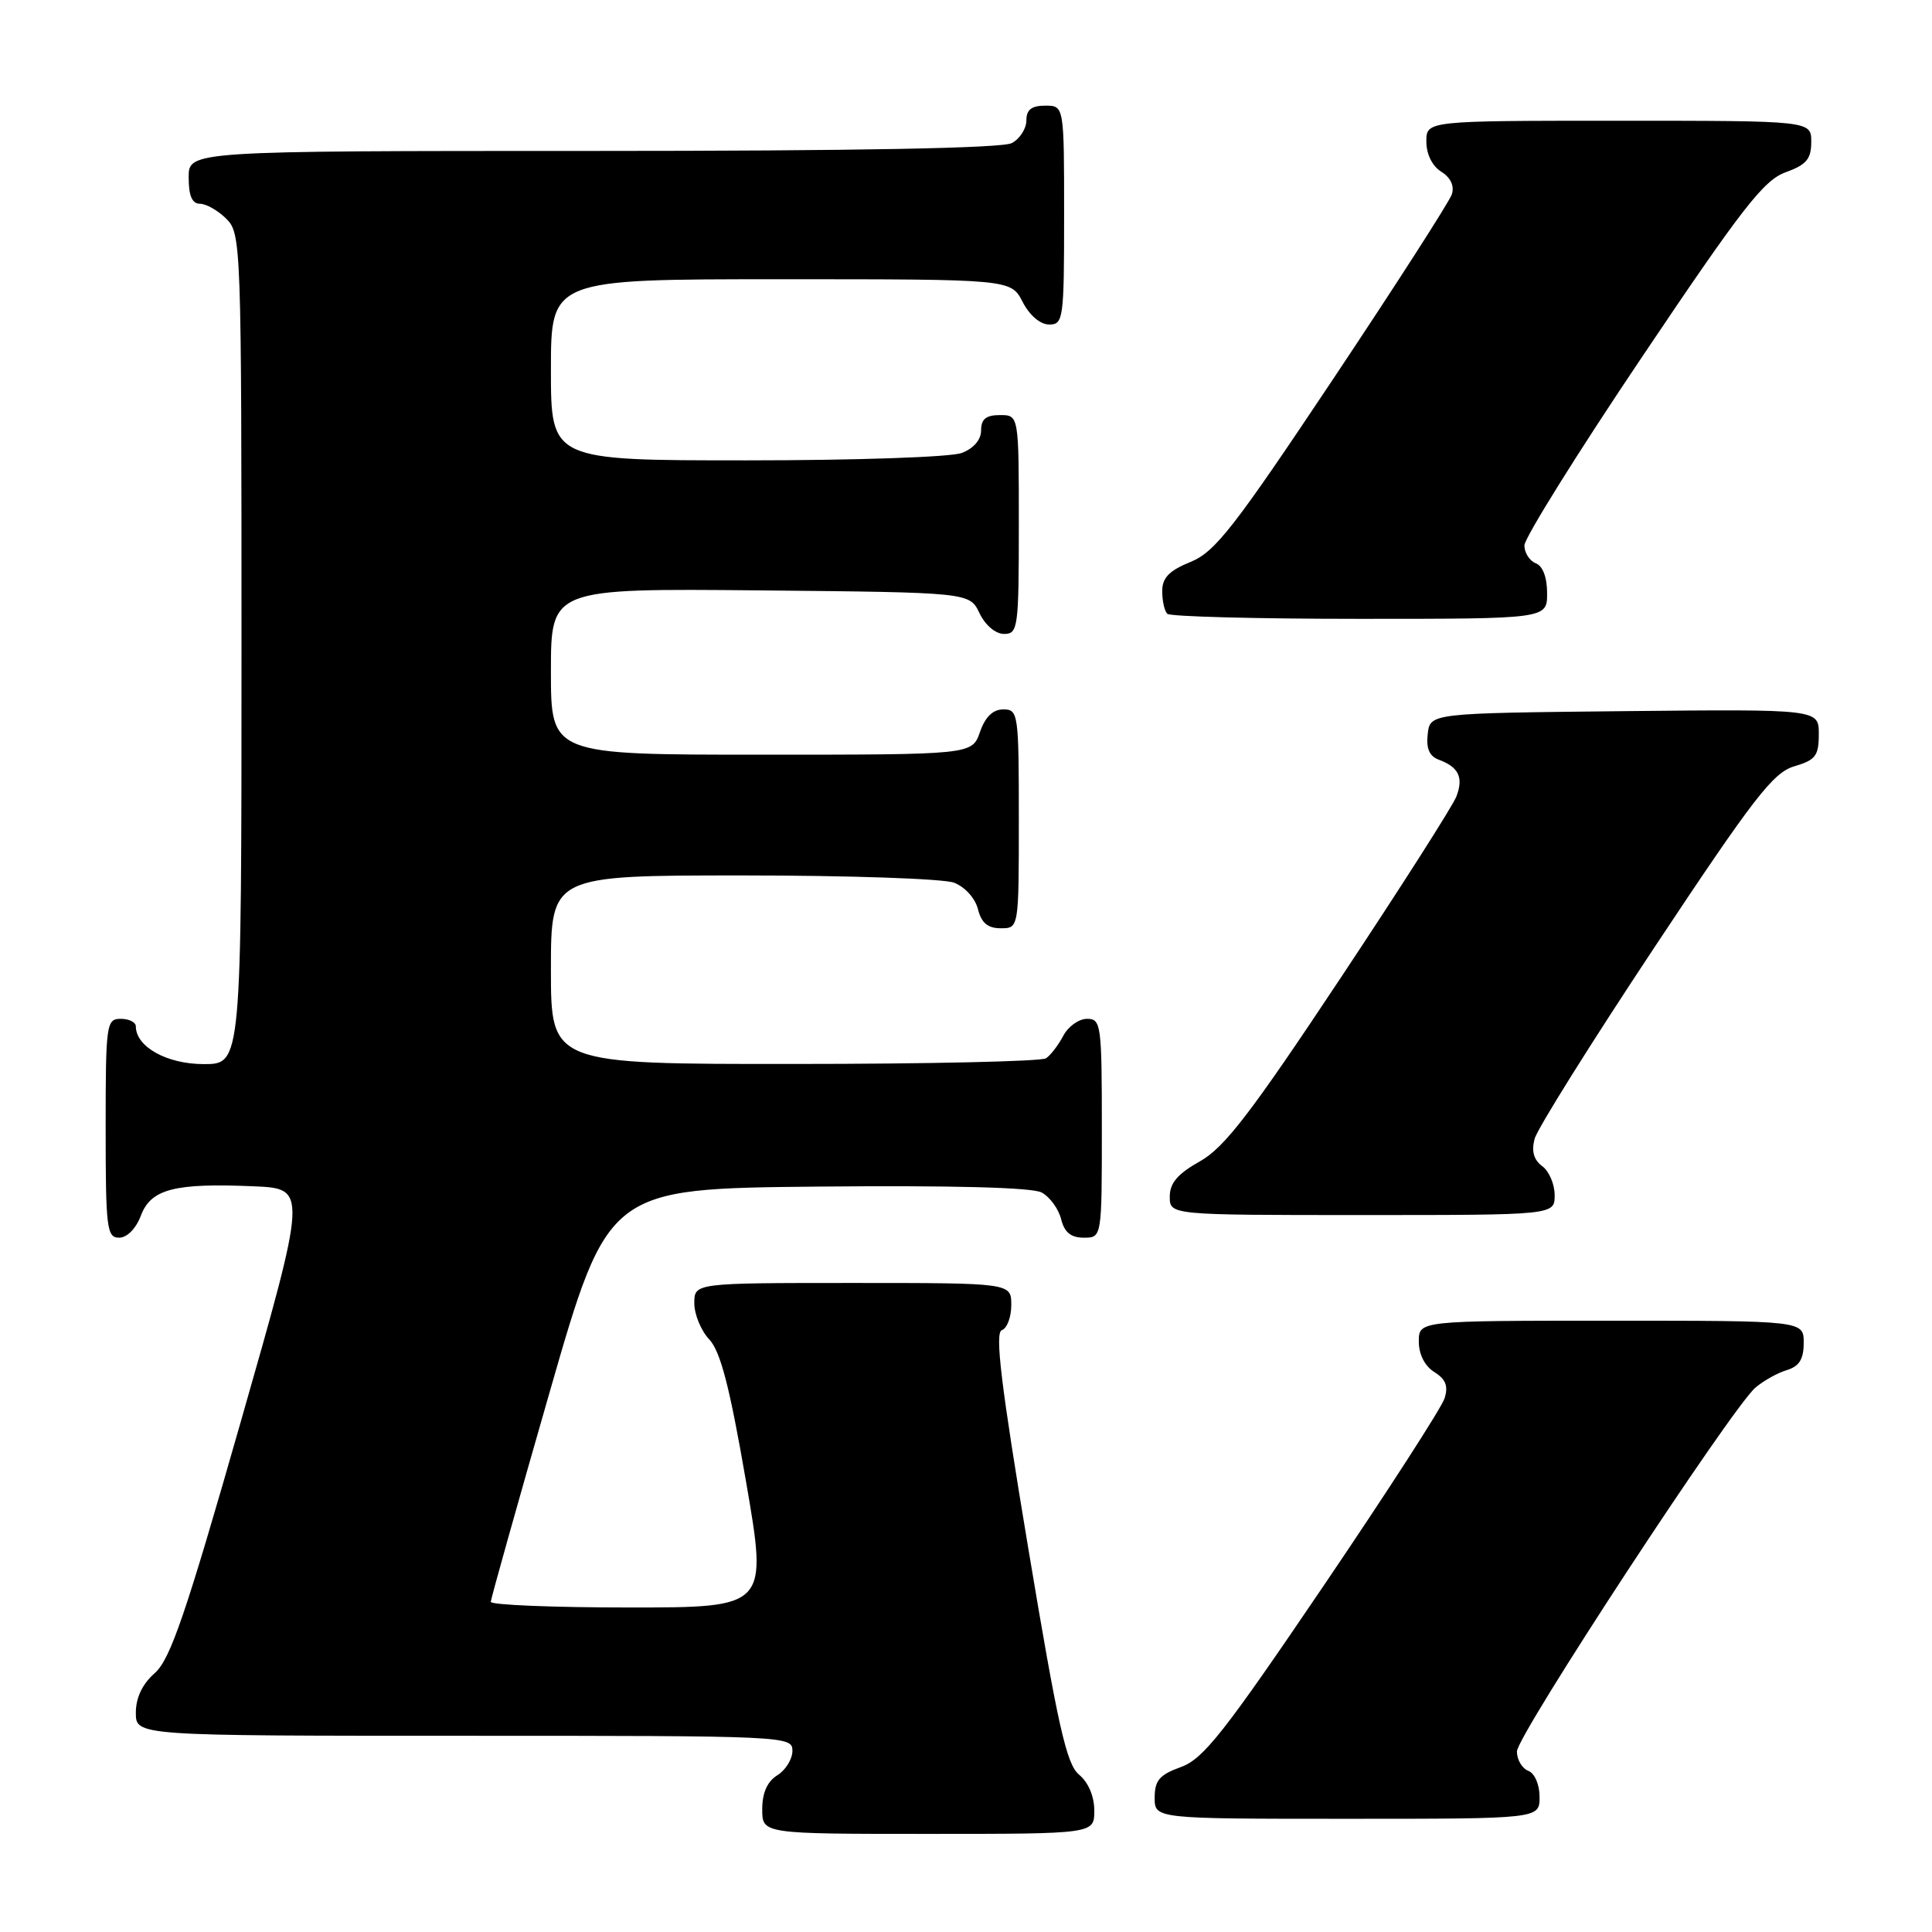 <?xml version="1.0" encoding="UTF-8" standalone="no"?>
<!DOCTYPE svg PUBLIC "-//W3C//DTD SVG 1.1//EN" "http://www.w3.org/Graphics/SVG/1.1/DTD/svg11.dtd" >
<svg xmlns="http://www.w3.org/2000/svg" xmlns:xlink="http://www.w3.org/1999/xlink" version="1.1" viewBox="0 0 256 256">
 <g >
 <path fill="currentColor"
d=" M 145.00 239.91 C 145.00 238.03 144.21 236.17 142.99 235.16 C 141.31 233.77 140.20 228.83 136.24 205.09 C 132.64 183.53 131.80 176.57 132.75 176.25 C 133.44 176.02 134.00 174.52 134.00 172.92 C 134.00 170.00 134.00 170.00 113.00 170.00 C 92.00 170.00 92.00 170.00 92.00 172.69 C 92.00 174.16 92.89 176.32 93.98 177.48 C 95.47 179.07 96.69 183.77 98.85 196.30 C 101.73 213.00 101.73 213.00 83.36 213.00 C 73.26 213.00 65.01 212.66 65.03 212.25 C 65.05 211.84 68.55 199.35 72.82 184.50 C 80.58 157.50 80.58 157.50 108.33 157.23 C 126.22 157.06 136.77 157.34 138.02 158.01 C 139.10 158.59 140.26 160.17 140.60 161.53 C 141.04 163.30 141.90 164.00 143.61 164.00 C 146.00 164.00 146.00 164.00 146.00 149.50 C 146.00 135.75 145.90 135.00 144.04 135.00 C 142.95 135.00 141.54 136.01 140.89 137.25 C 140.23 138.49 139.21 139.83 138.60 140.23 C 138.00 140.64 122.99 140.98 105.25 140.98 C 73.00 141.00 73.00 141.00 73.00 128.50 C 73.00 116.00 73.00 116.00 98.43 116.00 C 112.42 116.00 125.01 116.43 126.41 116.96 C 127.85 117.51 129.22 119.02 129.58 120.46 C 130.04 122.29 130.88 123.00 132.61 123.00 C 135.00 123.00 135.00 123.00 135.00 108.50 C 135.00 94.54 134.92 94.00 132.95 94.00 C 131.57 94.00 130.55 94.98 129.85 97.00 C 128.80 100.00 128.80 100.00 100.90 100.00 C 73.00 100.00 73.00 100.00 73.00 88.98 C 73.00 77.97 73.00 77.97 100.74 78.23 C 128.47 78.50 128.47 78.50 129.79 81.25 C 130.56 82.86 131.92 84.00 133.05 84.00 C 134.89 84.00 135.00 83.20 135.00 69.50 C 135.00 55.00 135.00 55.00 132.50 55.00 C 130.66 55.00 130.00 55.53 130.00 57.02 C 130.00 58.28 129.02 59.42 127.43 60.02 C 126.01 60.57 113.37 61.00 98.93 61.00 C 73.00 61.00 73.00 61.00 73.00 49.00 C 73.00 37.00 73.00 37.00 103.47 37.00 C 133.95 37.00 133.95 37.00 135.50 40.00 C 136.43 41.80 137.84 43.00 139.03 43.00 C 140.90 43.00 141.00 42.27 141.00 28.50 C 141.00 14.00 141.00 14.00 138.50 14.00 C 136.68 14.00 136.00 14.54 136.00 15.96 C 136.00 17.05 135.13 18.40 134.07 18.96 C 132.80 19.64 113.58 20.00 78.57 20.00 C 25.00 20.00 25.00 20.00 25.00 23.50 C 25.00 25.94 25.45 27.00 26.50 27.00 C 27.32 27.00 28.90 27.90 30.00 29.00 C 31.95 30.95 32.00 32.33 32.00 86.00 C 32.00 141.00 32.00 141.00 27.00 141.00 C 22.12 141.00 18.00 138.71 18.00 136.00 C 18.00 135.45 17.10 135.00 16.00 135.00 C 14.09 135.00 14.00 135.67 14.00 149.50 C 14.00 162.74 14.15 164.00 15.78 164.00 C 16.83 164.00 18.02 162.80 18.67 161.07 C 20.00 157.55 23.11 156.74 33.62 157.19 C 40.73 157.50 40.73 157.50 31.87 188.50 C 24.59 213.97 22.56 219.89 20.50 221.70 C 18.86 223.15 18.00 224.95 18.00 226.95 C 18.00 230.00 18.00 230.00 61.50 230.00 C 104.27 230.00 105.00 230.03 105.00 231.99 C 105.00 233.09 104.10 234.55 103.00 235.23 C 101.66 236.07 101.00 237.56 101.00 239.74 C 101.00 243.00 101.00 243.00 123.00 243.00 C 145.00 243.00 145.00 243.00 145.00 239.91 Z  M 204.00 238.11 C 204.00 236.46 203.36 234.97 202.50 234.64 C 201.68 234.32 201.00 233.17 201.00 232.08 C 201.00 229.96 229.42 186.61 232.60 183.87 C 233.65 182.97 235.51 181.93 236.75 181.55 C 238.42 181.04 239.00 180.10 239.00 177.93 C 239.00 175.00 239.00 175.00 213.50 175.00 C 188.00 175.00 188.00 175.00 188.00 177.76 C 188.00 179.46 188.79 181.01 190.05 181.80 C 191.57 182.75 191.93 183.66 191.41 185.29 C 191.03 186.51 183.80 197.71 175.34 210.19 C 162.20 229.58 159.45 233.07 156.48 234.14 C 153.64 235.17 153.00 235.91 153.00 238.20 C 153.00 241.00 153.00 241.00 178.50 241.00 C 204.00 241.00 204.00 241.00 204.00 238.11 Z  M 206.00 158.36 C 206.00 156.91 205.26 155.18 204.35 154.52 C 203.23 153.69 202.91 152.55 203.34 150.91 C 203.69 149.58 210.85 138.15 219.24 125.50 C 232.40 105.66 234.95 102.37 237.75 101.54 C 240.57 100.71 241.00 100.15 241.00 97.28 C 241.00 93.97 241.00 93.97 215.25 94.23 C 189.50 94.50 189.50 94.50 189.18 97.26 C 188.96 99.20 189.40 100.21 190.68 100.68 C 193.29 101.65 193.94 103.02 192.98 105.54 C 192.52 106.75 185.59 117.62 177.57 129.69 C 165.70 147.57 162.25 152.05 159.00 153.88 C 156.04 155.54 155.00 156.76 155.00 158.56 C 155.00 161.00 155.00 161.00 180.50 161.00 C 206.00 161.00 206.00 161.00 206.00 158.36 Z  M 205.00 78.61 C 205.00 76.51 204.43 74.99 203.50 74.64 C 202.68 74.32 202.00 73.26 201.99 72.28 C 201.99 71.30 209.00 60.05 217.59 47.28 C 230.84 27.56 233.71 23.87 236.60 22.83 C 239.36 21.83 240.00 21.08 240.00 18.80 C 240.00 16.00 240.00 16.00 214.50 16.00 C 189.00 16.00 189.00 16.00 189.00 18.76 C 189.00 20.42 189.78 22.01 190.97 22.75 C 192.22 23.53 192.73 24.63 192.38 25.74 C 192.06 26.71 184.99 37.72 176.65 50.22 C 163.47 69.98 161.01 73.13 157.75 74.46 C 154.92 75.61 154.00 76.56 154.00 78.33 C 154.00 79.61 154.30 80.97 154.67 81.33 C 155.03 81.70 166.51 82.00 180.17 82.00 C 205.00 82.00 205.00 82.00 205.00 78.61 Z "/>
</g>
</svg>